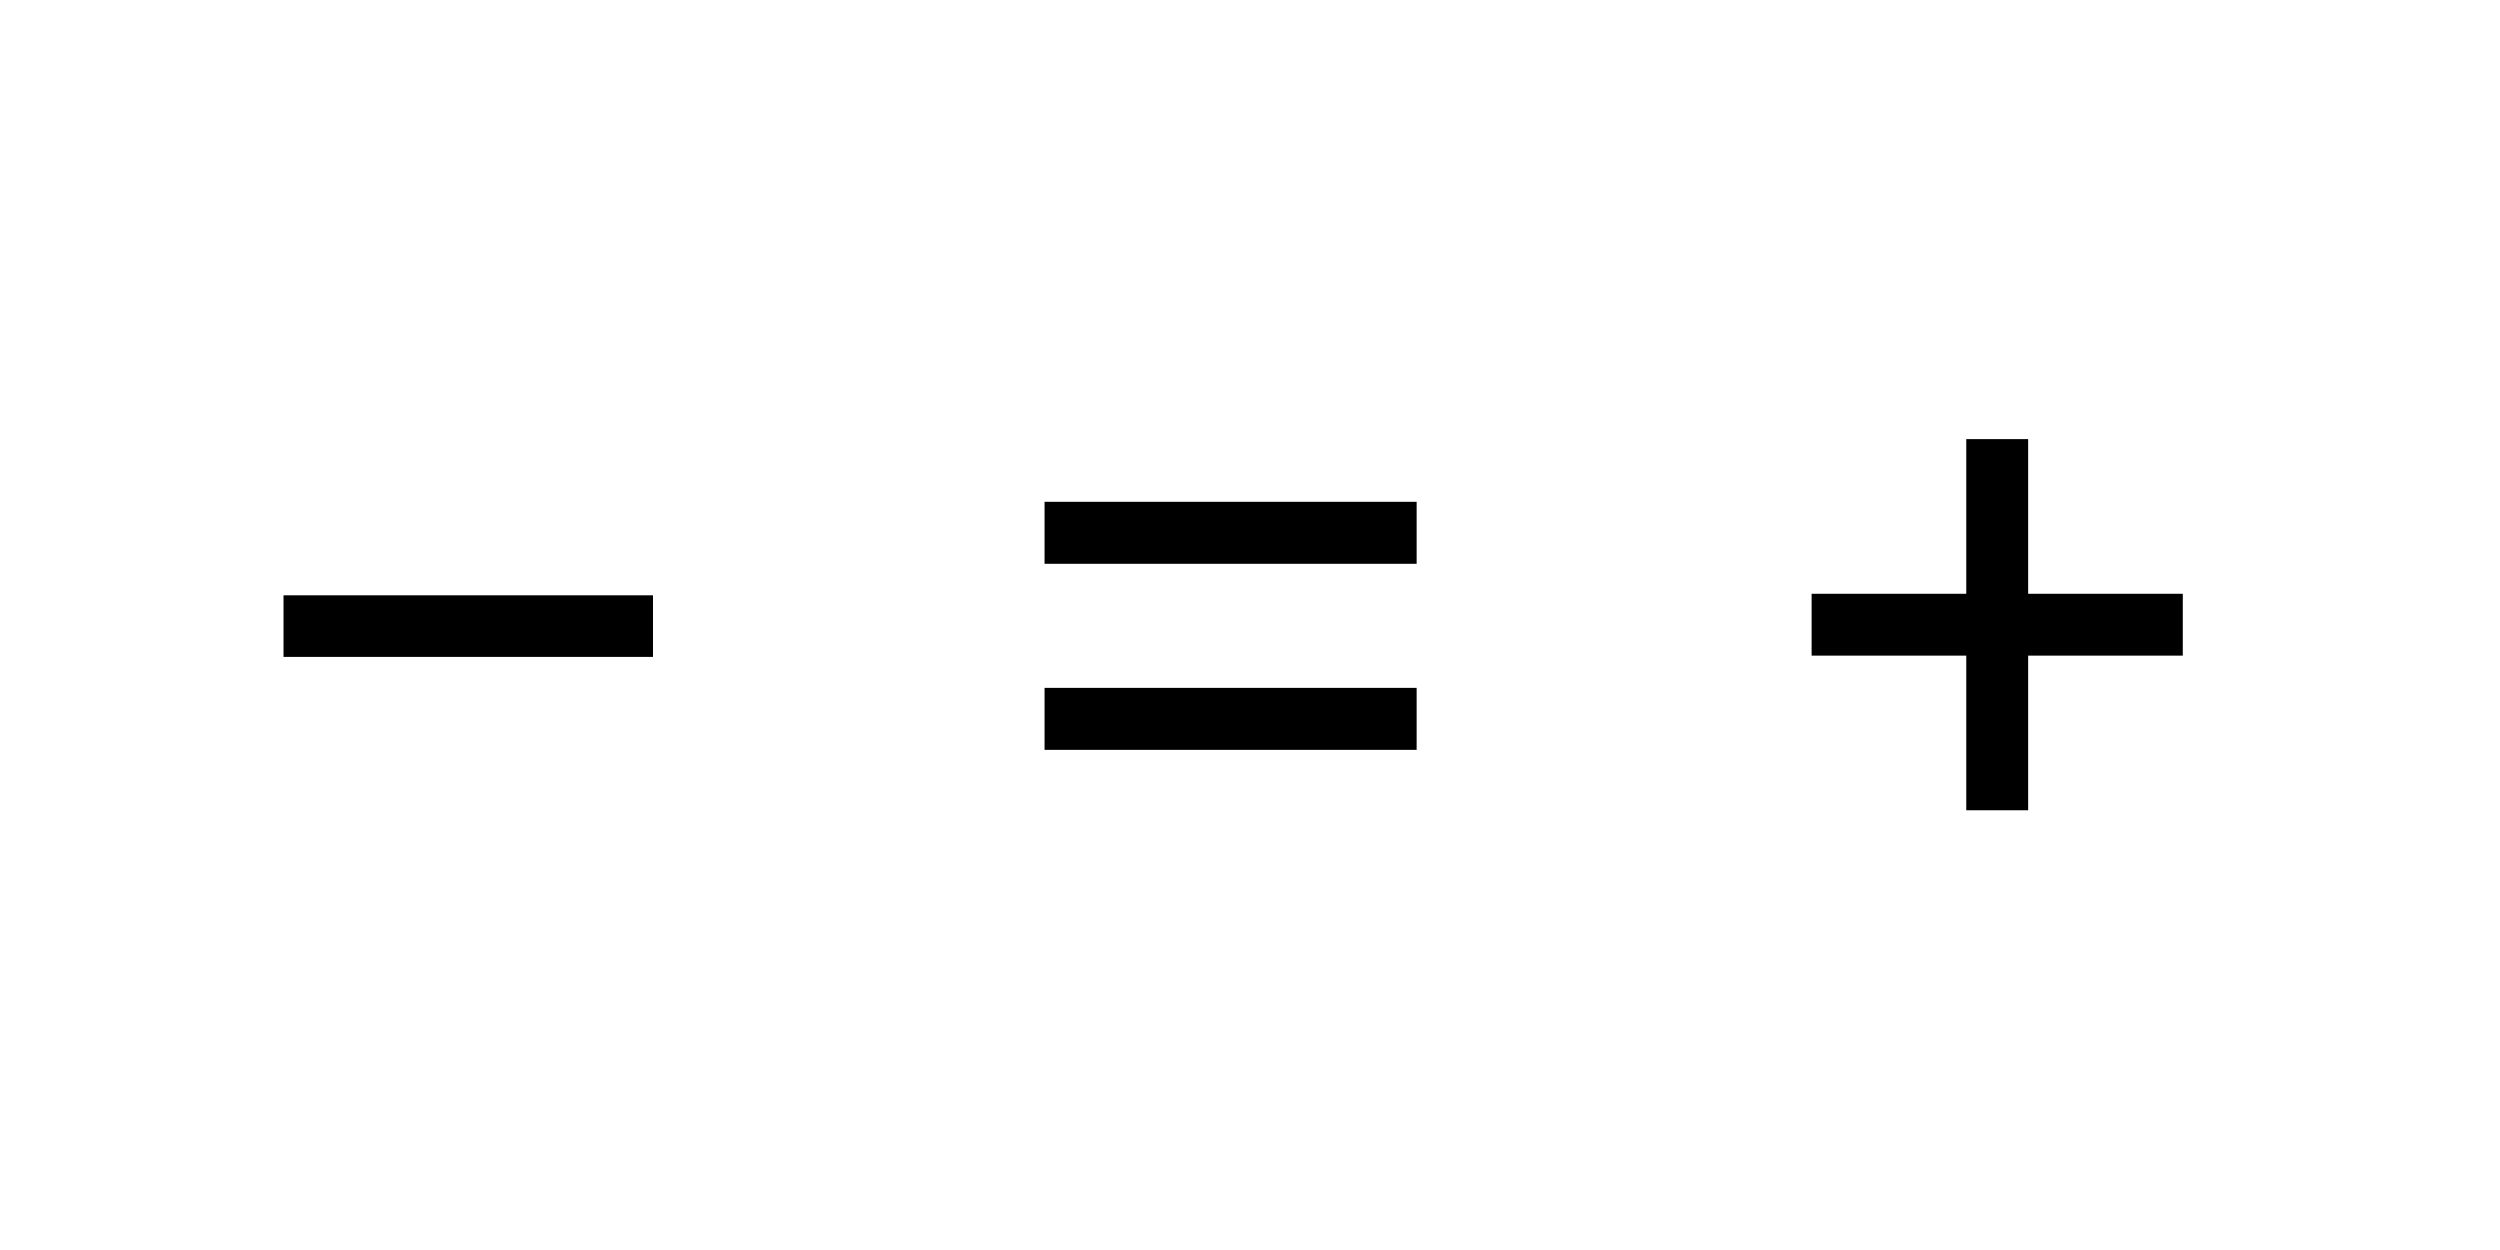 <svg id="Capa_1" data-name="Capa 1" xmlns="http://www.w3.org/2000/svg" viewBox="0 0 960 480"><defs><style>.cls-1{fill:#fff;}.cls-2{fill:none;}</style></defs><g id="Grupo_3862" data-name="Grupo 3862"><rect id="Rectángulo_3542" data-name="Rectángulo 3542" class="cls-1" width="960" height="480"/><g id="Grupo_3651" data-name="Grupo 3651"><g id="Capa_5_copia_8" data-name="Capa 5 copia 8"><path id="Trazado_1948" data-name="Trazado 1948" d="M251.18,228.46H109.3v23.65H251.18Z" transform="translate(-0.43 0.14)"/></g><g id="Capa_79" data-name="Capa 79"><rect id="Rectángulo_3462" data-name="Rectángulo 3462" class="cls-2" x="37.69" y="97.42" width="285.67" height="285.67"/></g></g><g id="Grupo_3652" data-name="Grupo 3652"><g id="Capa_5_copia_4" data-name="Capa 5 copia 4"><path id="Trazado_1949" data-name="Trazado 1949" d="M838.62,227.87H696.09v23.75H838.62Z" transform="translate(-0.43 0.14)"/><path id="Trazado_1950" data-name="Trazado 1950" d="M779.24,168.48V311H755.48V168.48Z" transform="translate(-0.43 0.14)"/></g><g id="Capa_79-2" data-name="Capa 79-2"><rect id="Rectángulo_3463" data-name="Rectángulo 3463" class="cls-2" x="624.87" y="97.42" width="285.67" height="285.67"/></g></g><g id="Grupo_3653" data-name="Grupo 3653"><g id="Capa_87" data-name="Capa 87"><path id="Trazado_1951" data-name="Trazado 1951" d="M544.42,192.54H401.54v23.81H544.42Z" transform="translate(-0.43 0.14)"/><path id="Trazado_1952" data-name="Trazado 1952" d="M544.42,264H401.54v23.81H544.42Z" transform="translate(-0.43 0.14)"/></g><g id="Capa_79-3" data-name="Capa 79-3"><rect id="Rectángulo_3464" data-name="Rectángulo 3464" class="cls-2" x="329.61" y="97.42" width="285.84" height="285.84"/></g></g></g></svg>